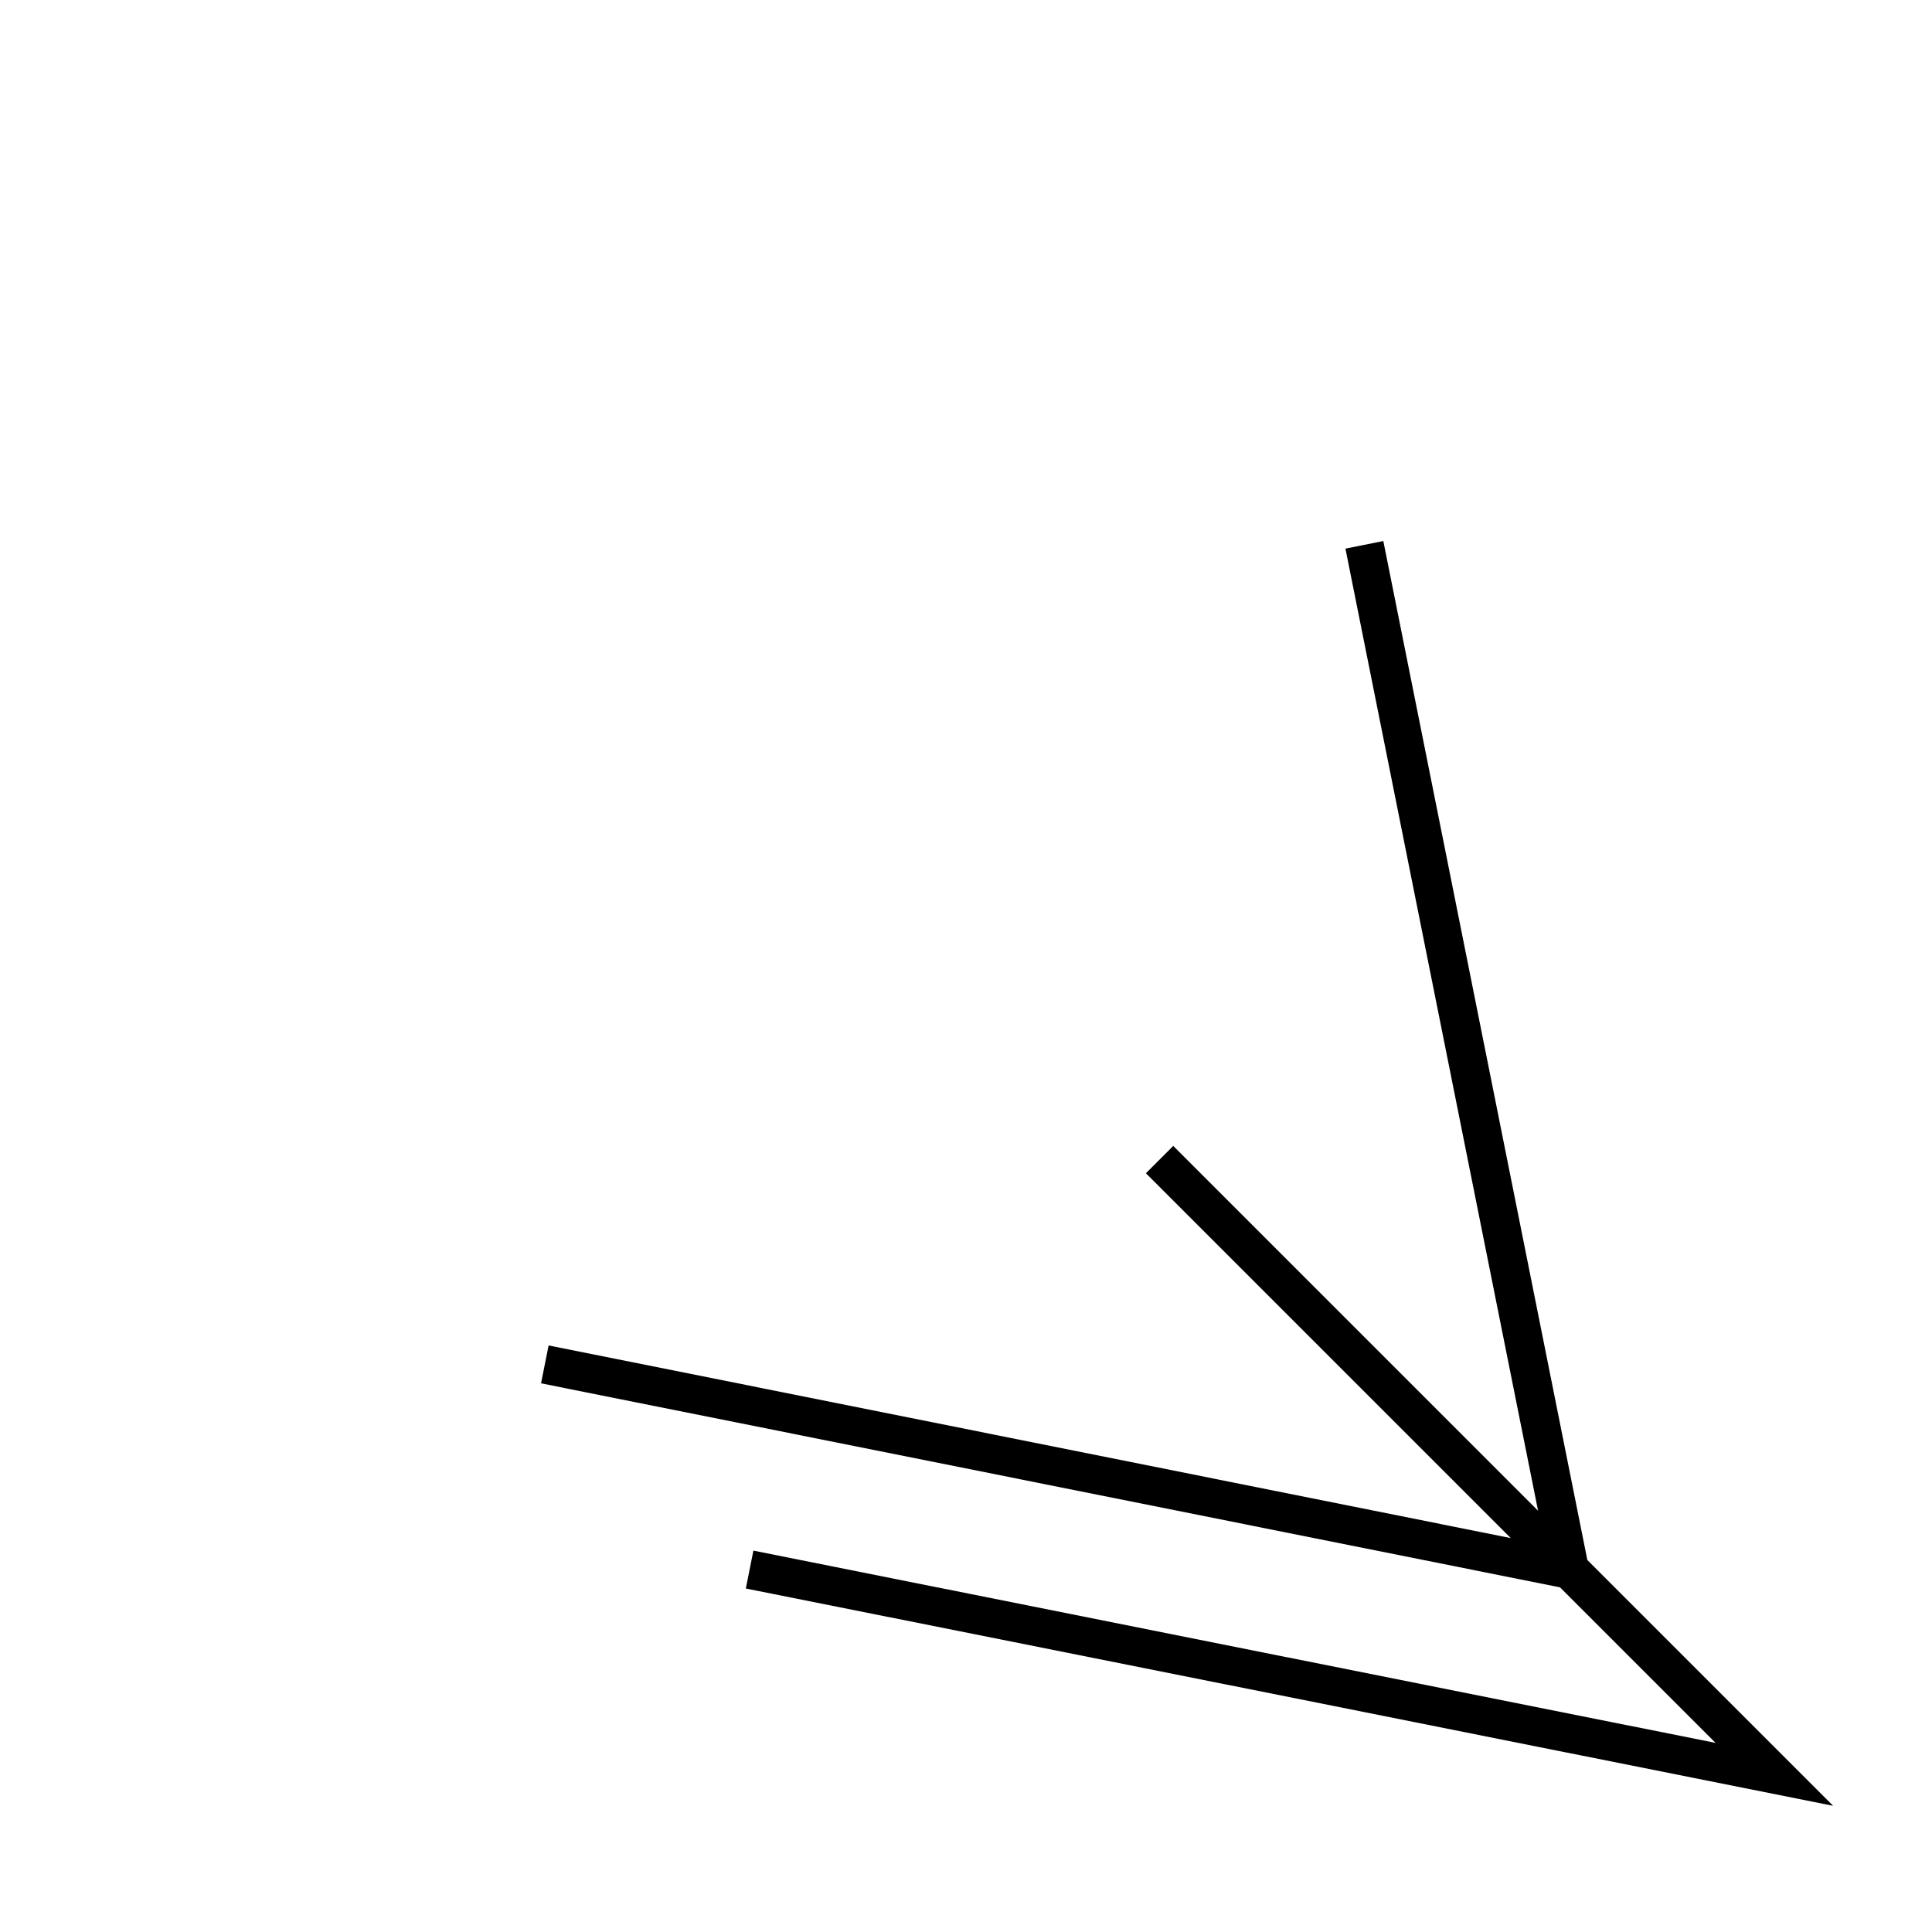 <?xml version="1.0" encoding="UTF-8" standalone="no"?>
<!DOCTYPE svg PUBLIC "-//W3C//DTD SVG 20010904//EN"
              "http://www.w3.org/TR/2001/REC-SVG-20010904/DTD/svg10.dtd">

<svg xmlns="http://www.w3.org/2000/svg"
     width="0.556in" height="0.556in"
     viewBox="0 0 50 50">
  <path id="connectorMale"
        fill="none" stroke="black" stroke-width="1"
        d="M 30.01,30.01
           C 30.01,30.01 45.92,45.92 45.92,45.92
             45.92,45.92 19.40,40.62 19.40,40.62M 35.31,14.10
           C 35.31,14.10 40.62,40.62 40.62,40.62
             40.62,40.62 14.10,35.31 14.10,35.31" />
</svg>
